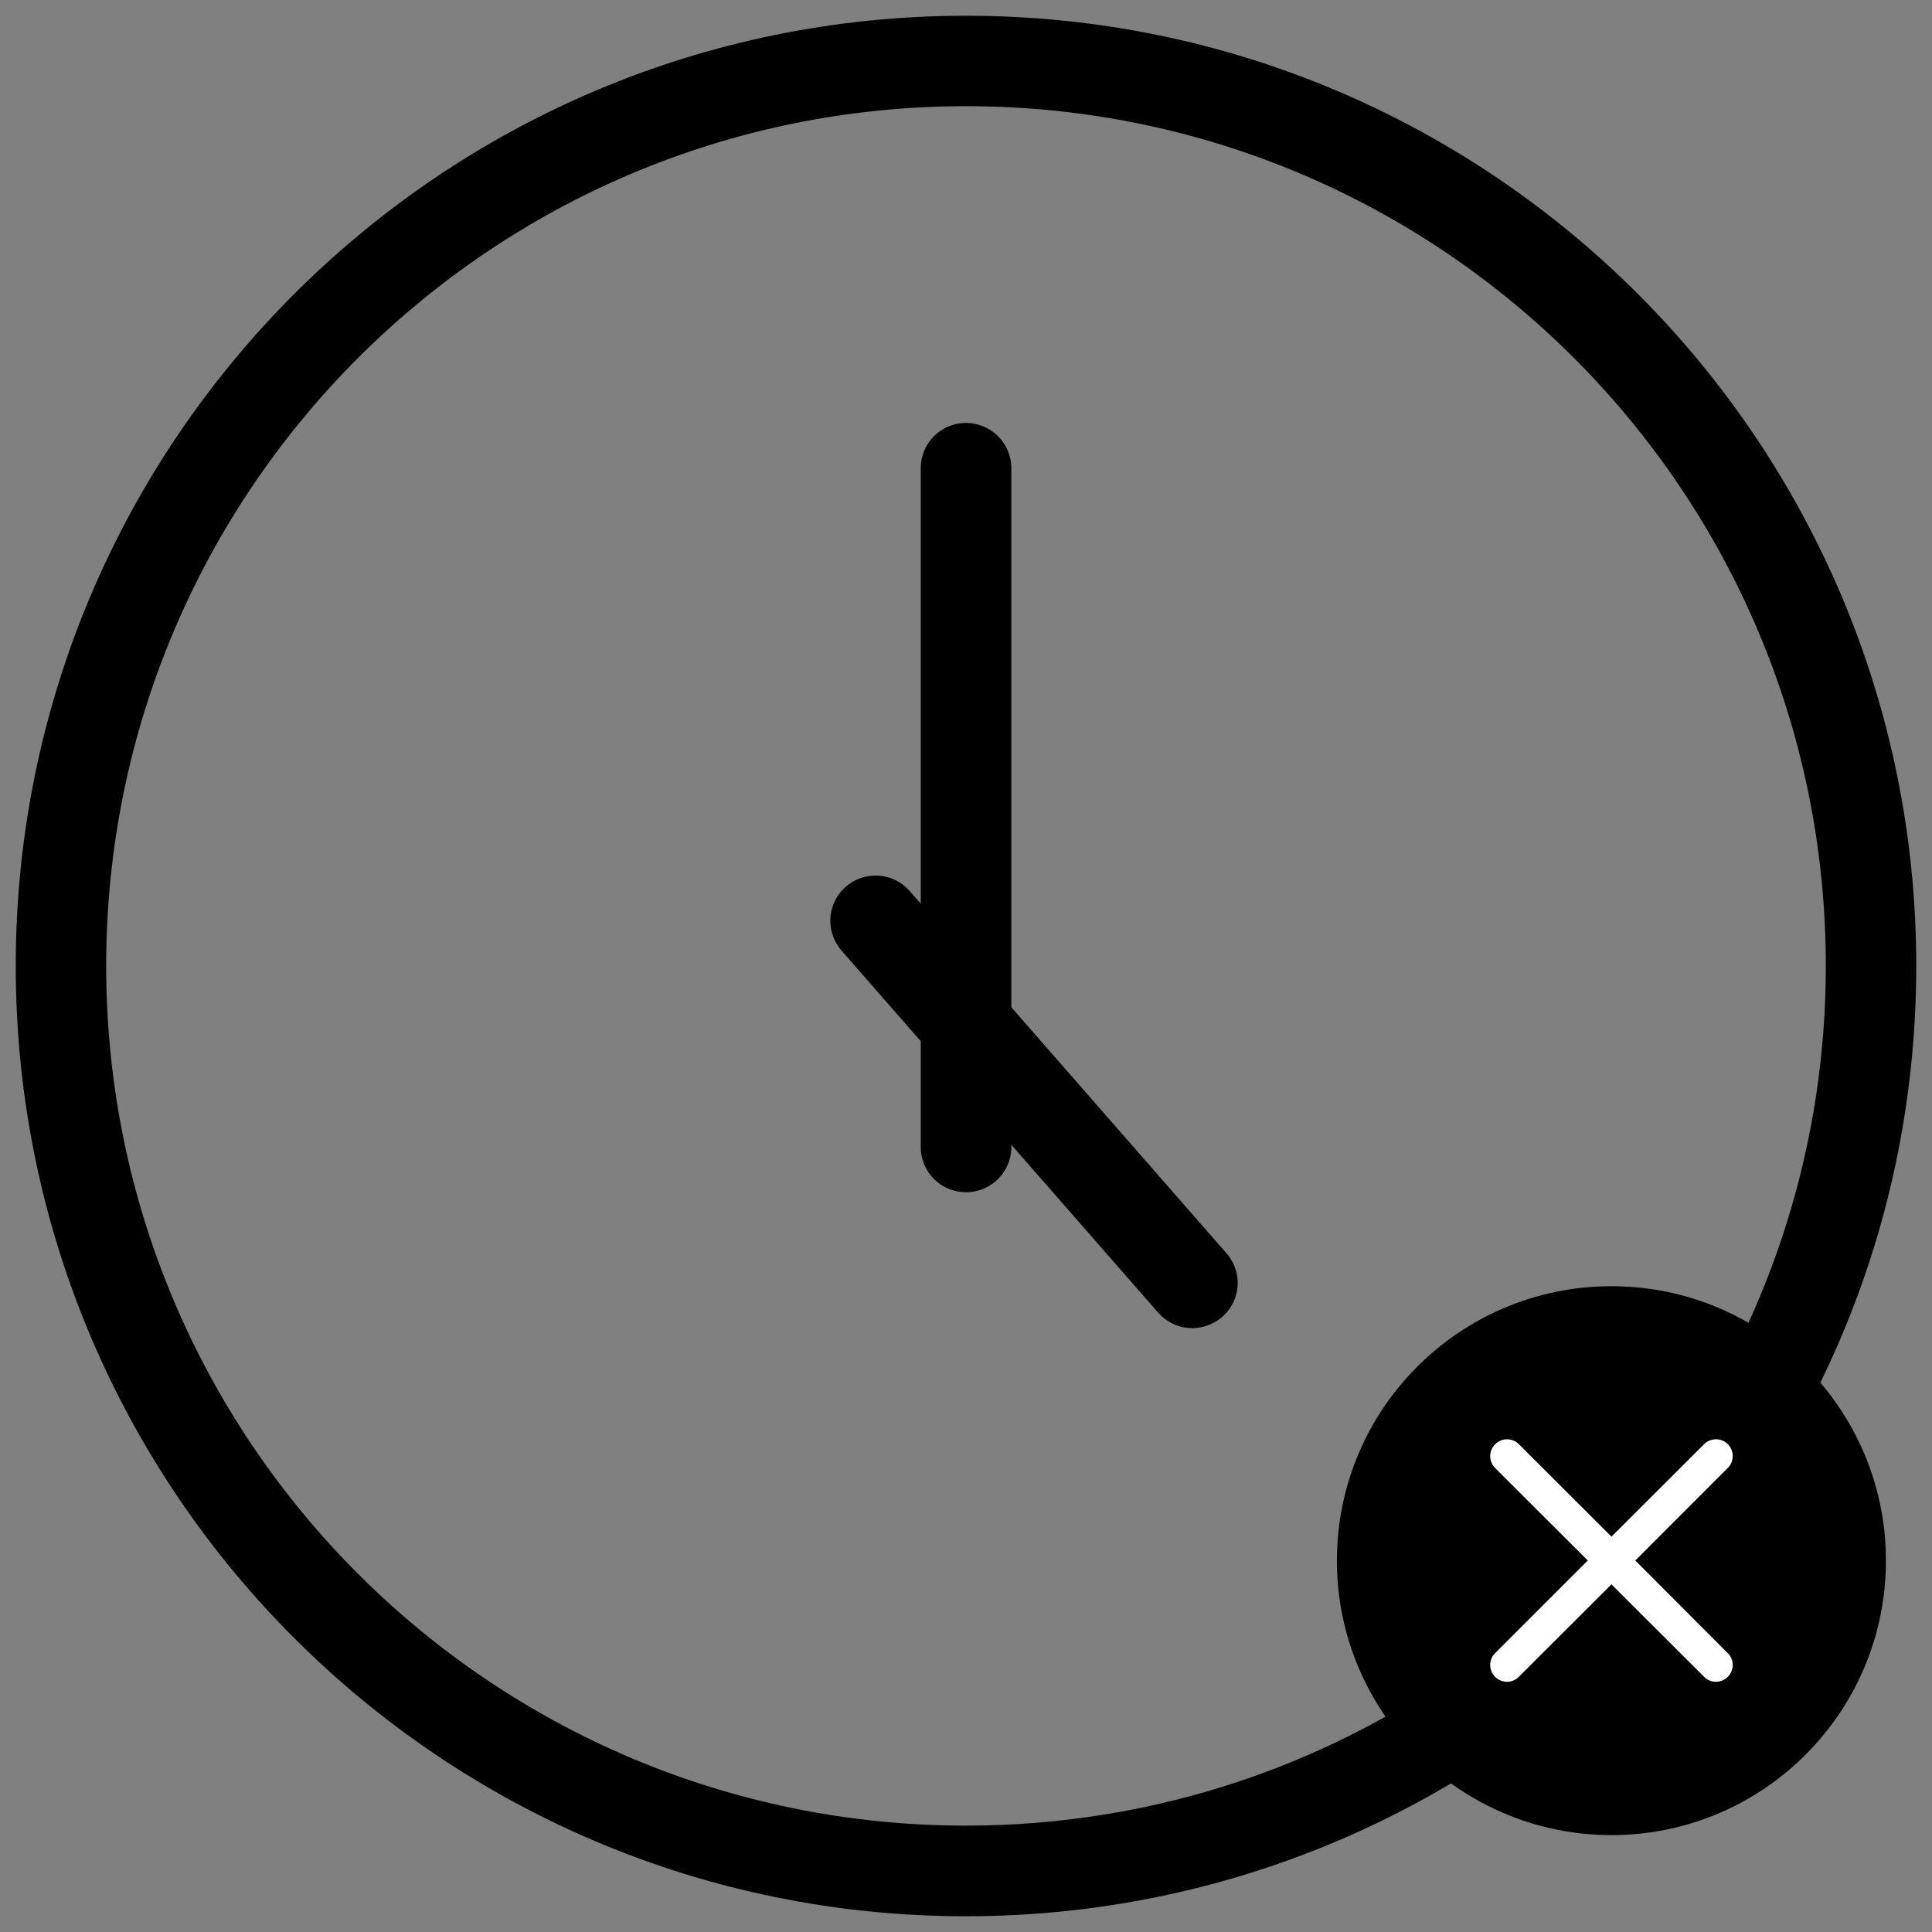 <?xml version="1.0" encoding="utf-8"?>
<!-- Generator: Adobe Illustrator 16.0.0, SVG Export Plug-In . SVG Version: 6.00 Build 0)  -->
<!DOCTYPE svg PUBLIC "-//W3C//DTD SVG 1.1//EN" "http://www.w3.org/Graphics/SVG/1.1/DTD/svg11.dtd">
<svg version="1.1" id="Layer_1" xmlns="http://www.w3.org/2000/svg" xmlns:xlink="http://www.w3.org/1999/xlink" x="0px" y="0px"
	 width="128px" height="128px" viewBox="0 0 128 128" enable-background="new 0 0 128 128" xml:space="preserve">
<rect x="0" y="0" width="128" height="128" fill="#808080" stroke="none"/>
<g>
	<g>
		<path d="M126.957,64.001c0-34.769-28.17-62.958-62.95-62.958c-34.774,0-62.964,28.189-62.964,62.958
			c0,34.773,28.189,62.956,62.958,62.956c13.935,0,27.19-4.544,38.055-12.791c1.314-0.995,1.569-2.889,0.566-4.203
			c-0.997-1.326-2.878-1.576-4.192-0.578c-9.835,7.467-21.819,11.567-34.429,11.567c-31.46,0-56.966-25.495-56.966-56.956
			s25.5-56.961,56.966-56.961c31.456,0,56.964,25.5,56.964,56.961c0,11.651-3.508,22.771-9.948,32.169
			c-0.938,1.364-0.596,3.228,0.783,4.169c1.369,0.934,3.227,0.599,4.166-0.78C123.094,89.168,126.957,76.871,126.957,64.001z"/>
		<path d="M61.002,75.999c0,1.653,1.339,2.99,2.999,2.99c1.654,0,3.003-1.337,3.003-2.99V31.02c0-1.654-1.349-3-3.003-3
			c-1.66,0-2.999,1.34-2.999,3V75.999L61.002,75.999z"/>
		<path d="M60.266,59.03c-1.09-1.249-2.988-1.367-4.234-0.279c-1.247,1.093-1.368,2.982-0.277,4.231L76.735,86.97
			c1.099,1.247,2.984,1.366,4.232,0.283c1.262-1.091,1.382-2.984,0.287-4.225L60.266,59.03z"/>
	</g>
	<path d="M106.763,85.215c10.043,0,18.184,8.139,18.184,18.184c0,10.041-8.141,18.181-18.184,18.181s-18.189-8.14-18.189-18.181
		C88.573,93.354,96.72,85.215,106.763,85.215z"/>
	<path fill="#FFFFFF" d="M108.343,103.387l6.13-6.135c0.432-0.425,0.432-1.133,0-1.569c-0.43-0.436-1.14-0.436-1.575,0l-6.135,6.124
		l-6.134-6.124c-0.426-0.436-1.133-0.436-1.57,0c-0.436,0.43-0.436,1.138-0.011,1.569l6.146,6.135l-6.146,6.146
		c-0.425,0.413-0.425,1.121,0,1.558c0.229,0.219,0.51,0.333,0.798,0.333c0.284,0,0.568-0.114,0.783-0.333l6.134-6.124l6.135,6.124
		c0.215,0.219,0.499,0.333,0.782,0.333s0.578-0.114,0.793-0.333c0.432-0.432,0.432-1.14,0-1.558L108.343,103.387z"/>
</g>
</svg>
